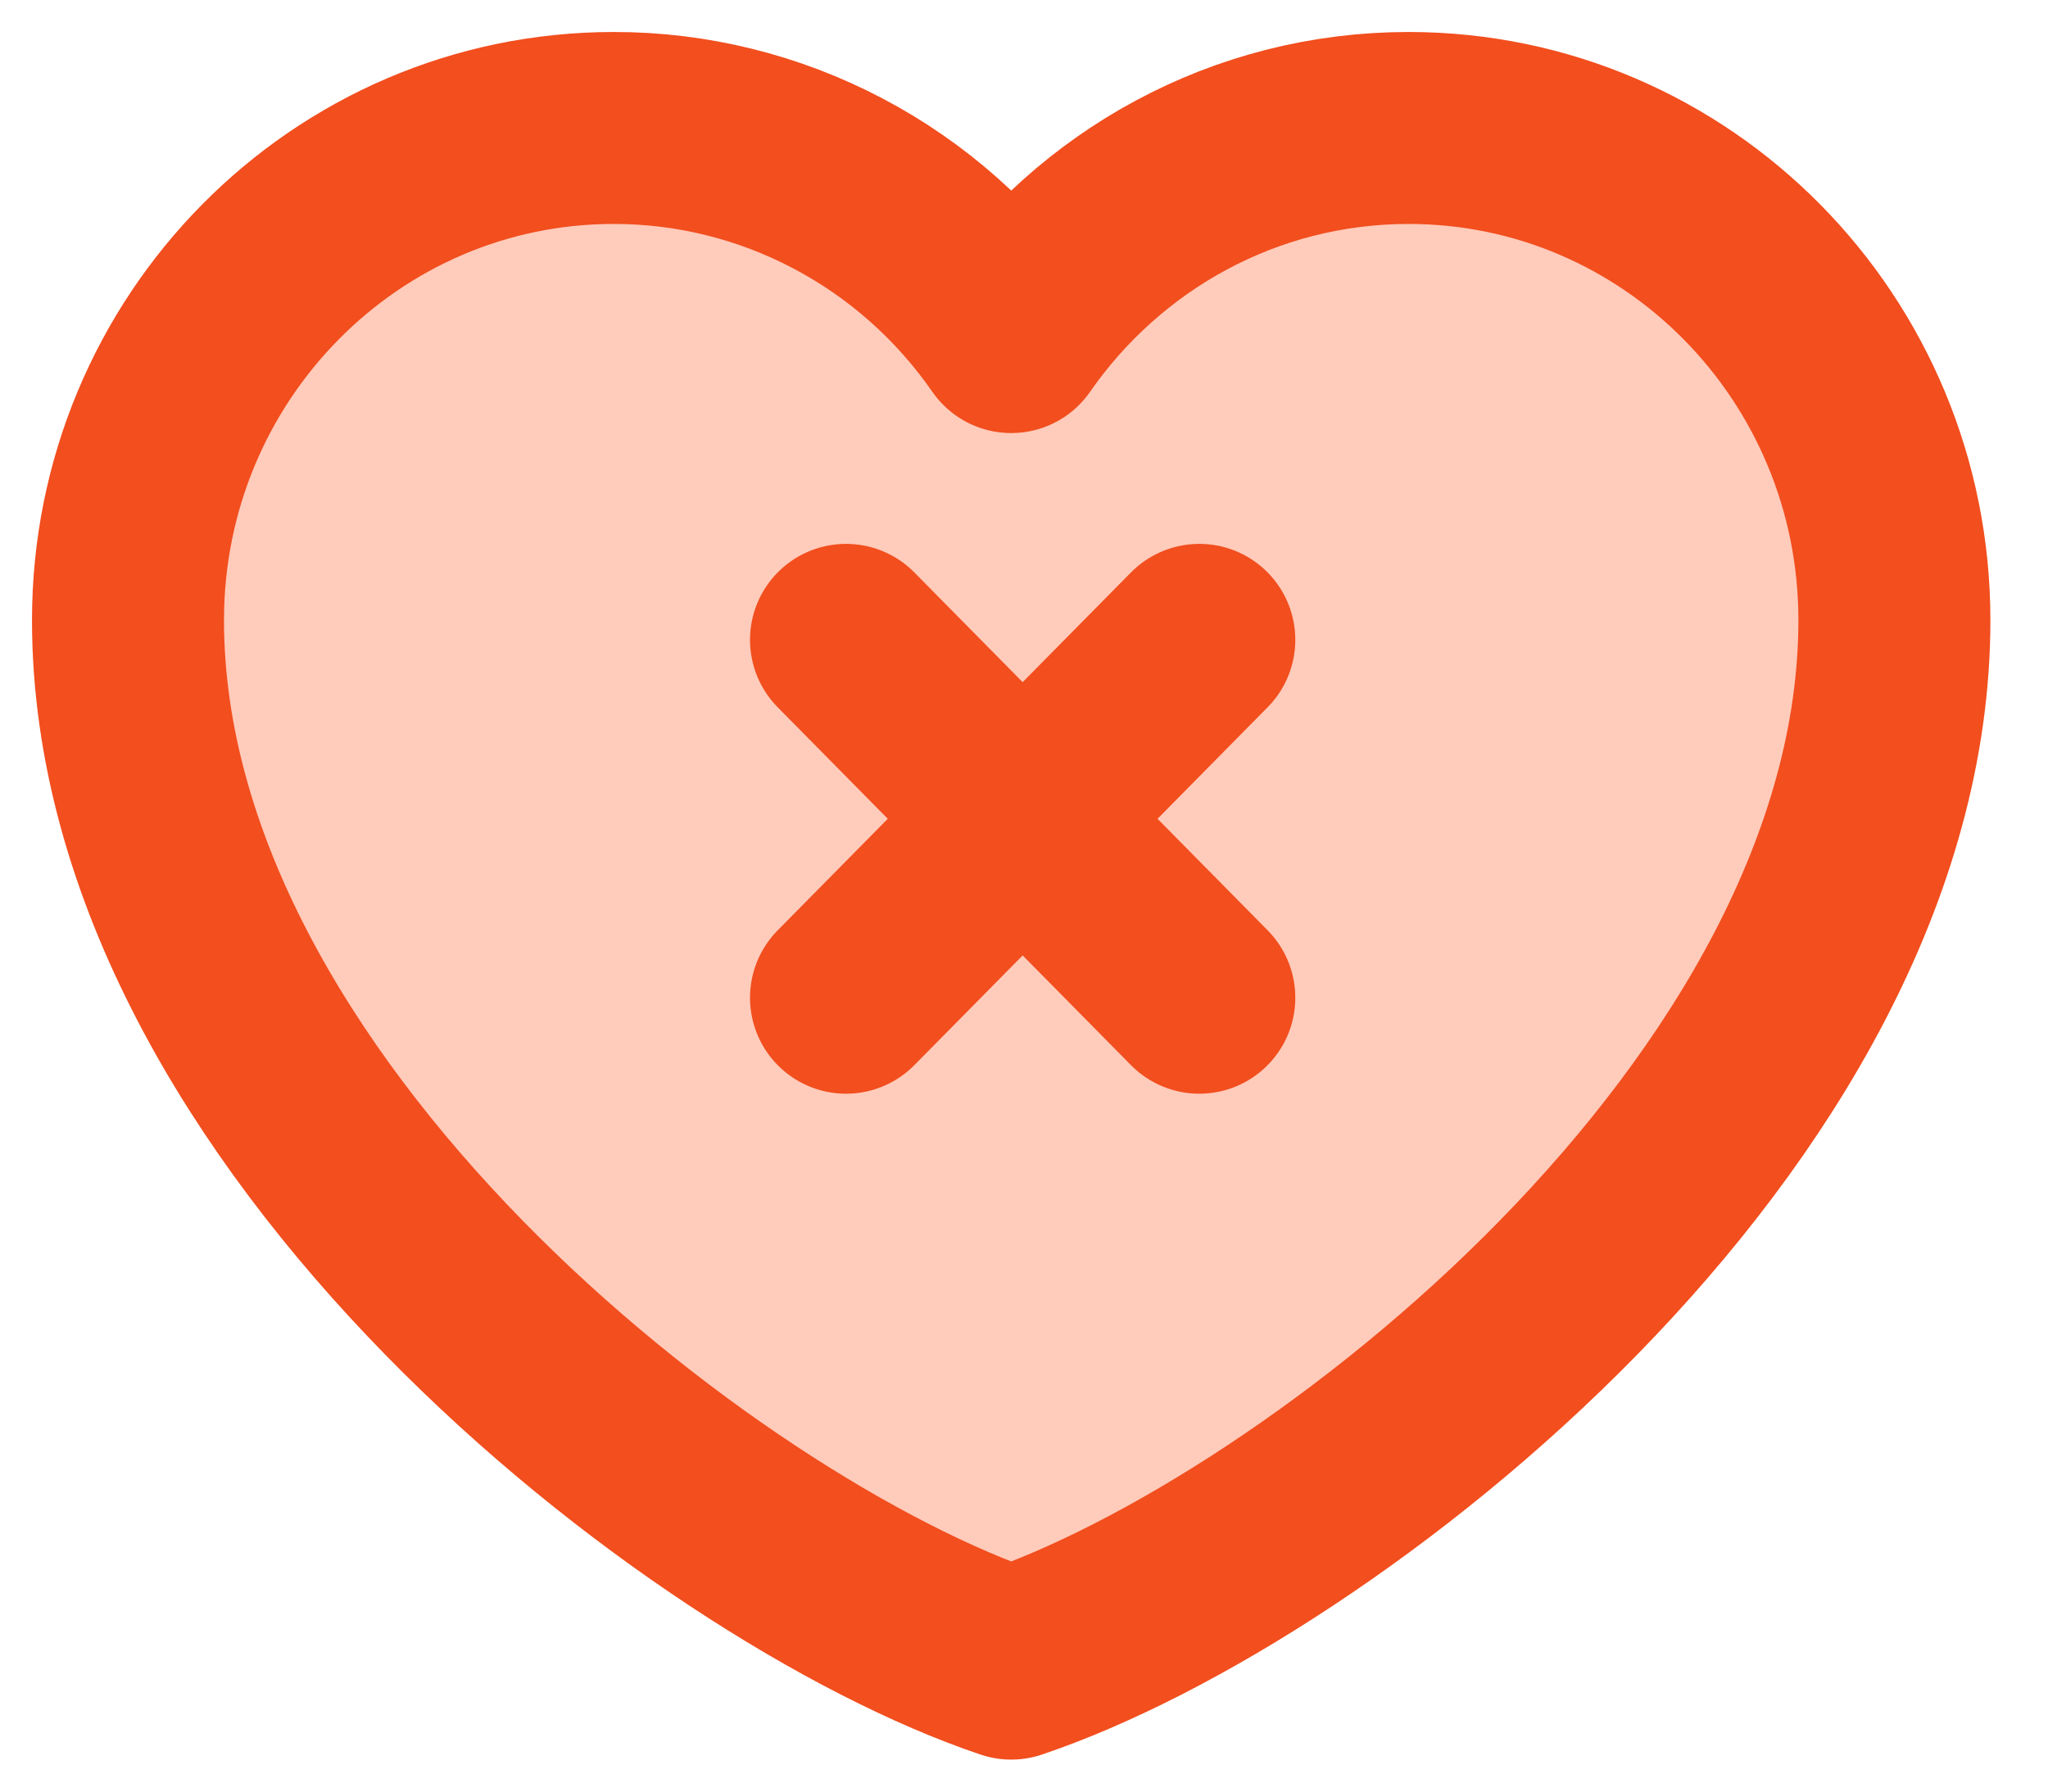 <svg width="32" height="28" viewBox="0 0 32 28" fill="none" xmlns="http://www.w3.org/2000/svg">
<g id="Vector">
<path d="M9.59 2C5.398 2 2 5.443 2 9.691C2 17.382 10.97 24.374 15.8 26C20.63 24.374 29.6 17.382 29.6 9.691C29.6 5.443 26.202 2 22.01 2C19.443 2 17.173 3.291 15.8 5.268C15.1 4.258 14.17 3.433 13.089 2.865C12.008 2.296 10.808 1.999 9.59 2Z" fill="#FFCBBB"/>
<path d="M18.739 10L13.219 15.593L18.739 10Z" fill="#FFCBBB"/>
<path d="M13.219 10L18.739 15.593L13.219 10Z" fill="#FFCBBB"/>
<path d="M18.739 10L13.219 15.593M13.219 10L18.739 15.593M9.59 2C5.398 2 2 5.443 2 9.691C2 17.382 10.97 24.374 15.8 26C20.63 24.374 29.6 17.382 29.6 9.691C29.6 5.443 26.202 2 22.01 2C19.443 2 17.173 3.291 15.8 5.268C15.1 4.258 14.17 3.433 13.089 2.865C12.008 2.296 10.808 1.999 9.59 2Z" stroke="#F24E1E" stroke-width="3" stroke-linecap="round" stroke-linejoin="round"/>
</g>
</svg>
